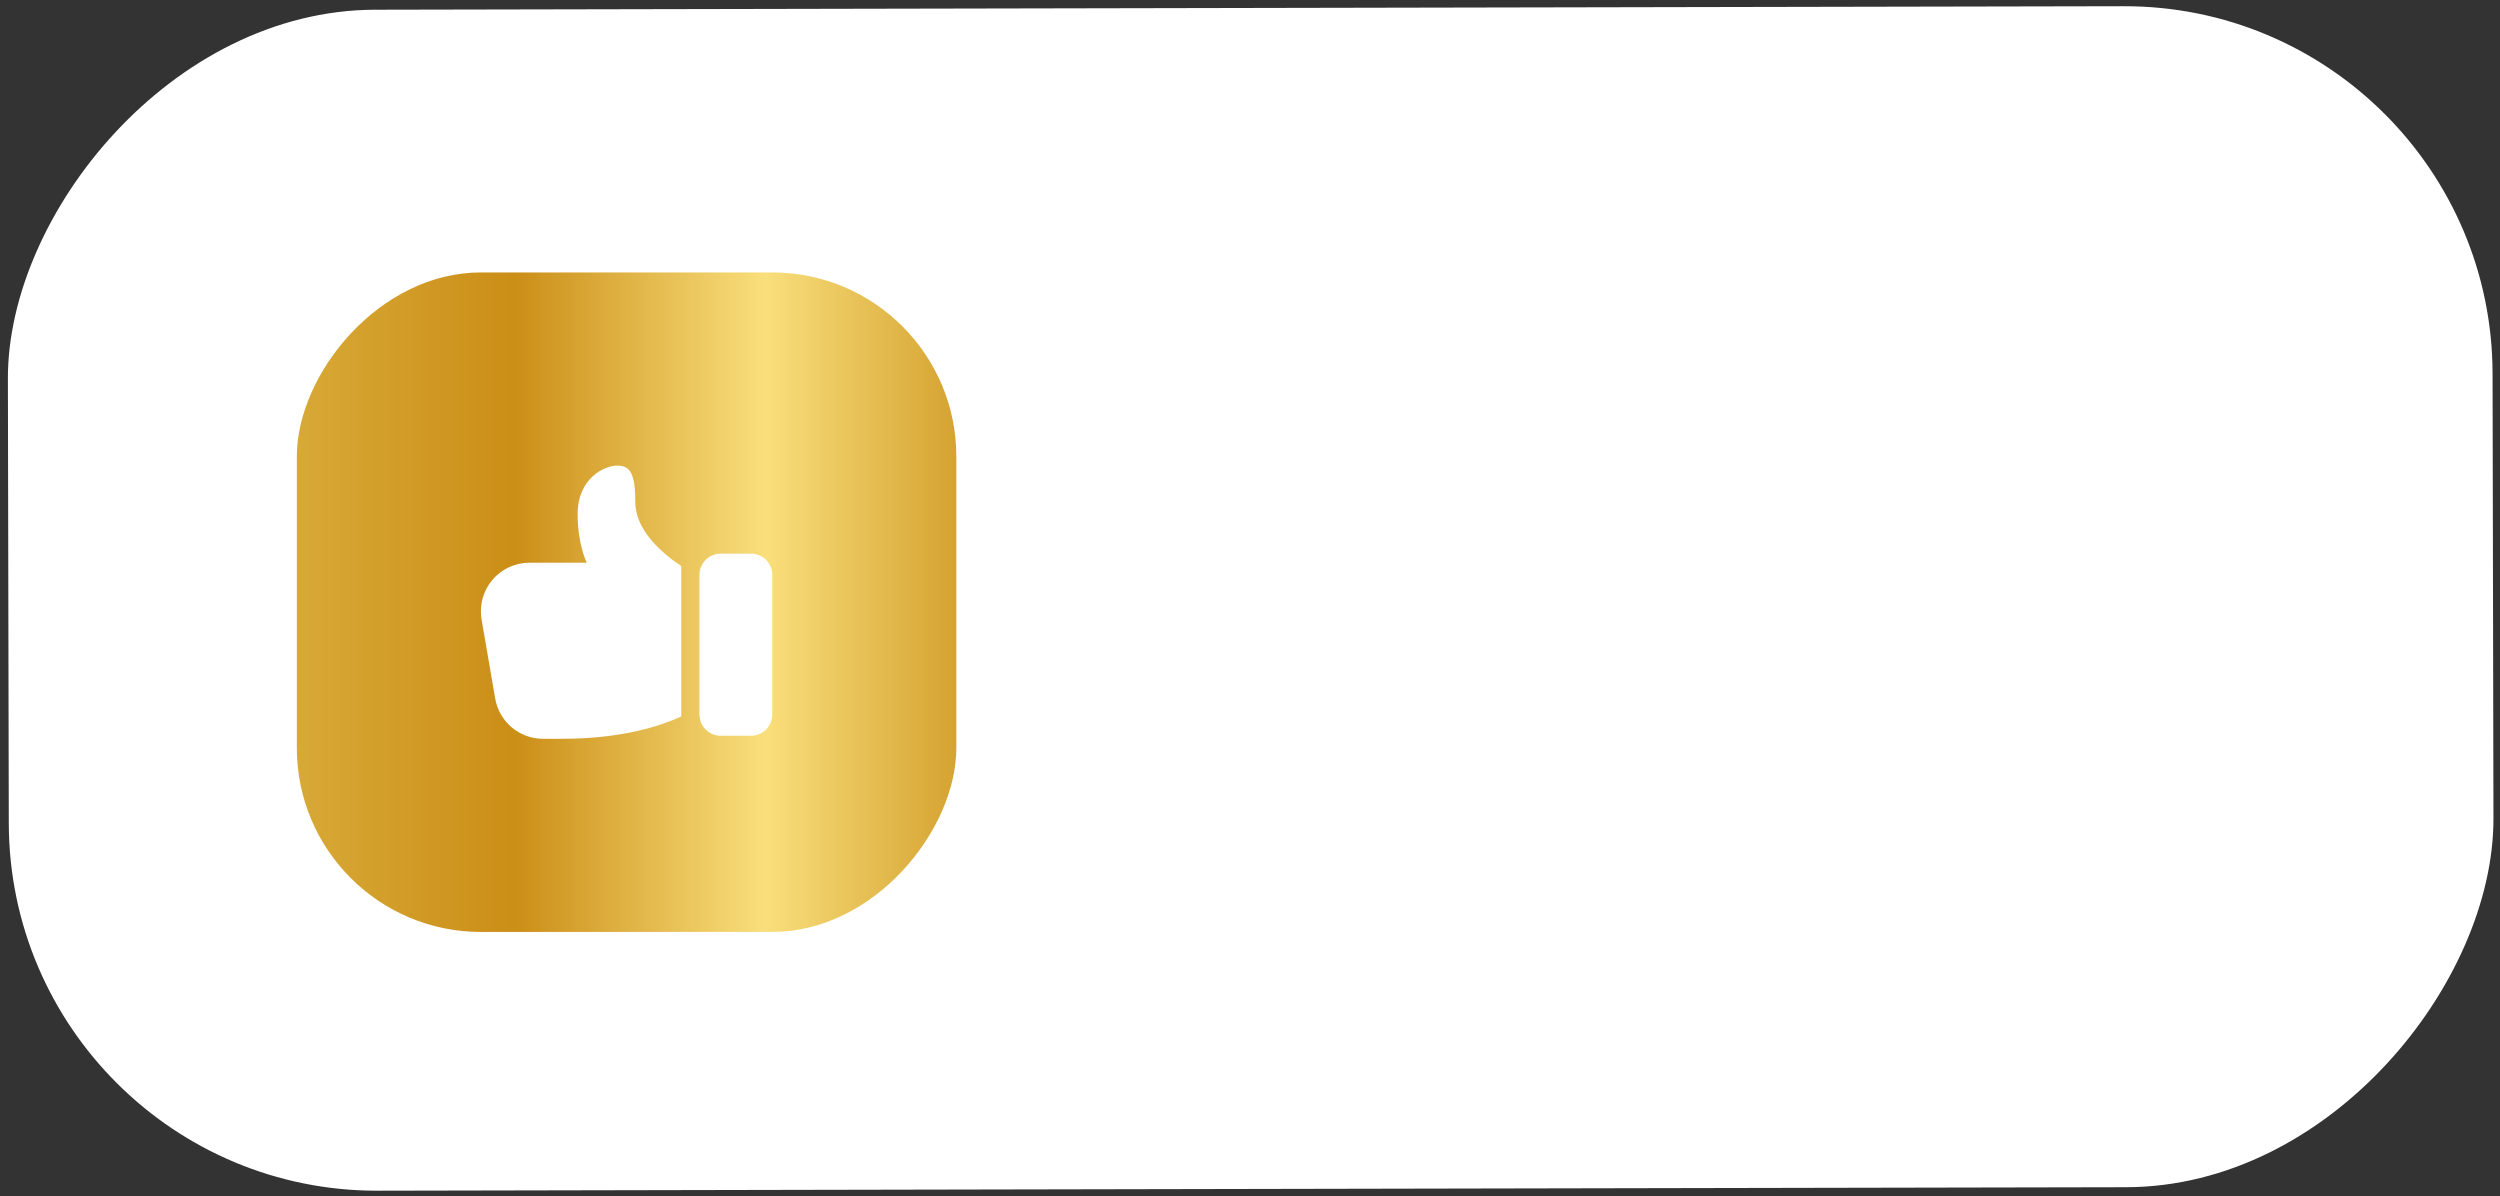 <svg width="163" height="78" viewBox="0 0 163 78" fill="none" xmlns="http://www.w3.org/2000/svg">
<rect x="0" y="0" width="163" height="78" fill="#333333" stroke="none"/>
<rect width="162" height="77" rx="24" transform="matrix(-1 0.002 0.002 1 162.467 0.358)" fill="white"/>
<rect width="43" height="43" rx="12" transform="matrix(-1 0 0 1 62.353 17.763)" fill="url(#paint0_linear_2010_276)"/>
<g clip-path="url(#clip0_2010_276)">
<path d="M48.968 47.972H46.989C46.224 47.972 45.603 47.35 45.603 46.586L45.603 37.482C45.603 36.718 46.224 36.097 46.989 36.097H48.968C49.732 36.097 50.353 36.718 50.353 37.482L50.353 46.586C50.353 47.35 49.732 47.972 48.968 47.972ZM40.235 30.357C41.026 30.357 41.422 30.753 41.422 32.732C41.422 34.613 43.244 36.127 44.416 36.907V46.714C43.148 47.3 40.611 48.169 36.672 48.169H35.406C33.862 48.169 32.548 47.061 32.286 45.541L31.4 40.395C31.321 39.941 31.343 39.474 31.463 39.029C31.584 38.584 31.8 38.17 32.097 37.817C32.394 37.464 32.765 37.18 33.183 36.986C33.602 36.791 34.058 36.69 34.519 36.69H38.256C38.256 36.69 37.662 35.503 37.662 33.524C37.662 31.149 39.443 30.357 40.235 30.357Z" fill="white"/>
</g>
<defs>
<linearGradient id="paint0_linear_2010_276" x1="-0.014" y1="21.504" x2="43.002" y2="21.504" gradientUnits="userSpaceOnUse">
<stop stop-color="#D5A331"/>
<stop offset="0.29" stop-color="#F9DF7C"/>
<stop offset="0.67" stop-color="#CB8E17"/>
<stop offset="1" stop-color="#D8A937"/>
</linearGradient>
<clipPath id="clip0_2010_276">
<rect width="19" height="19" fill="white" transform="matrix(-1 0 0 1 50.353 29.763)"/>
</clipPath>
</defs>
</svg>
